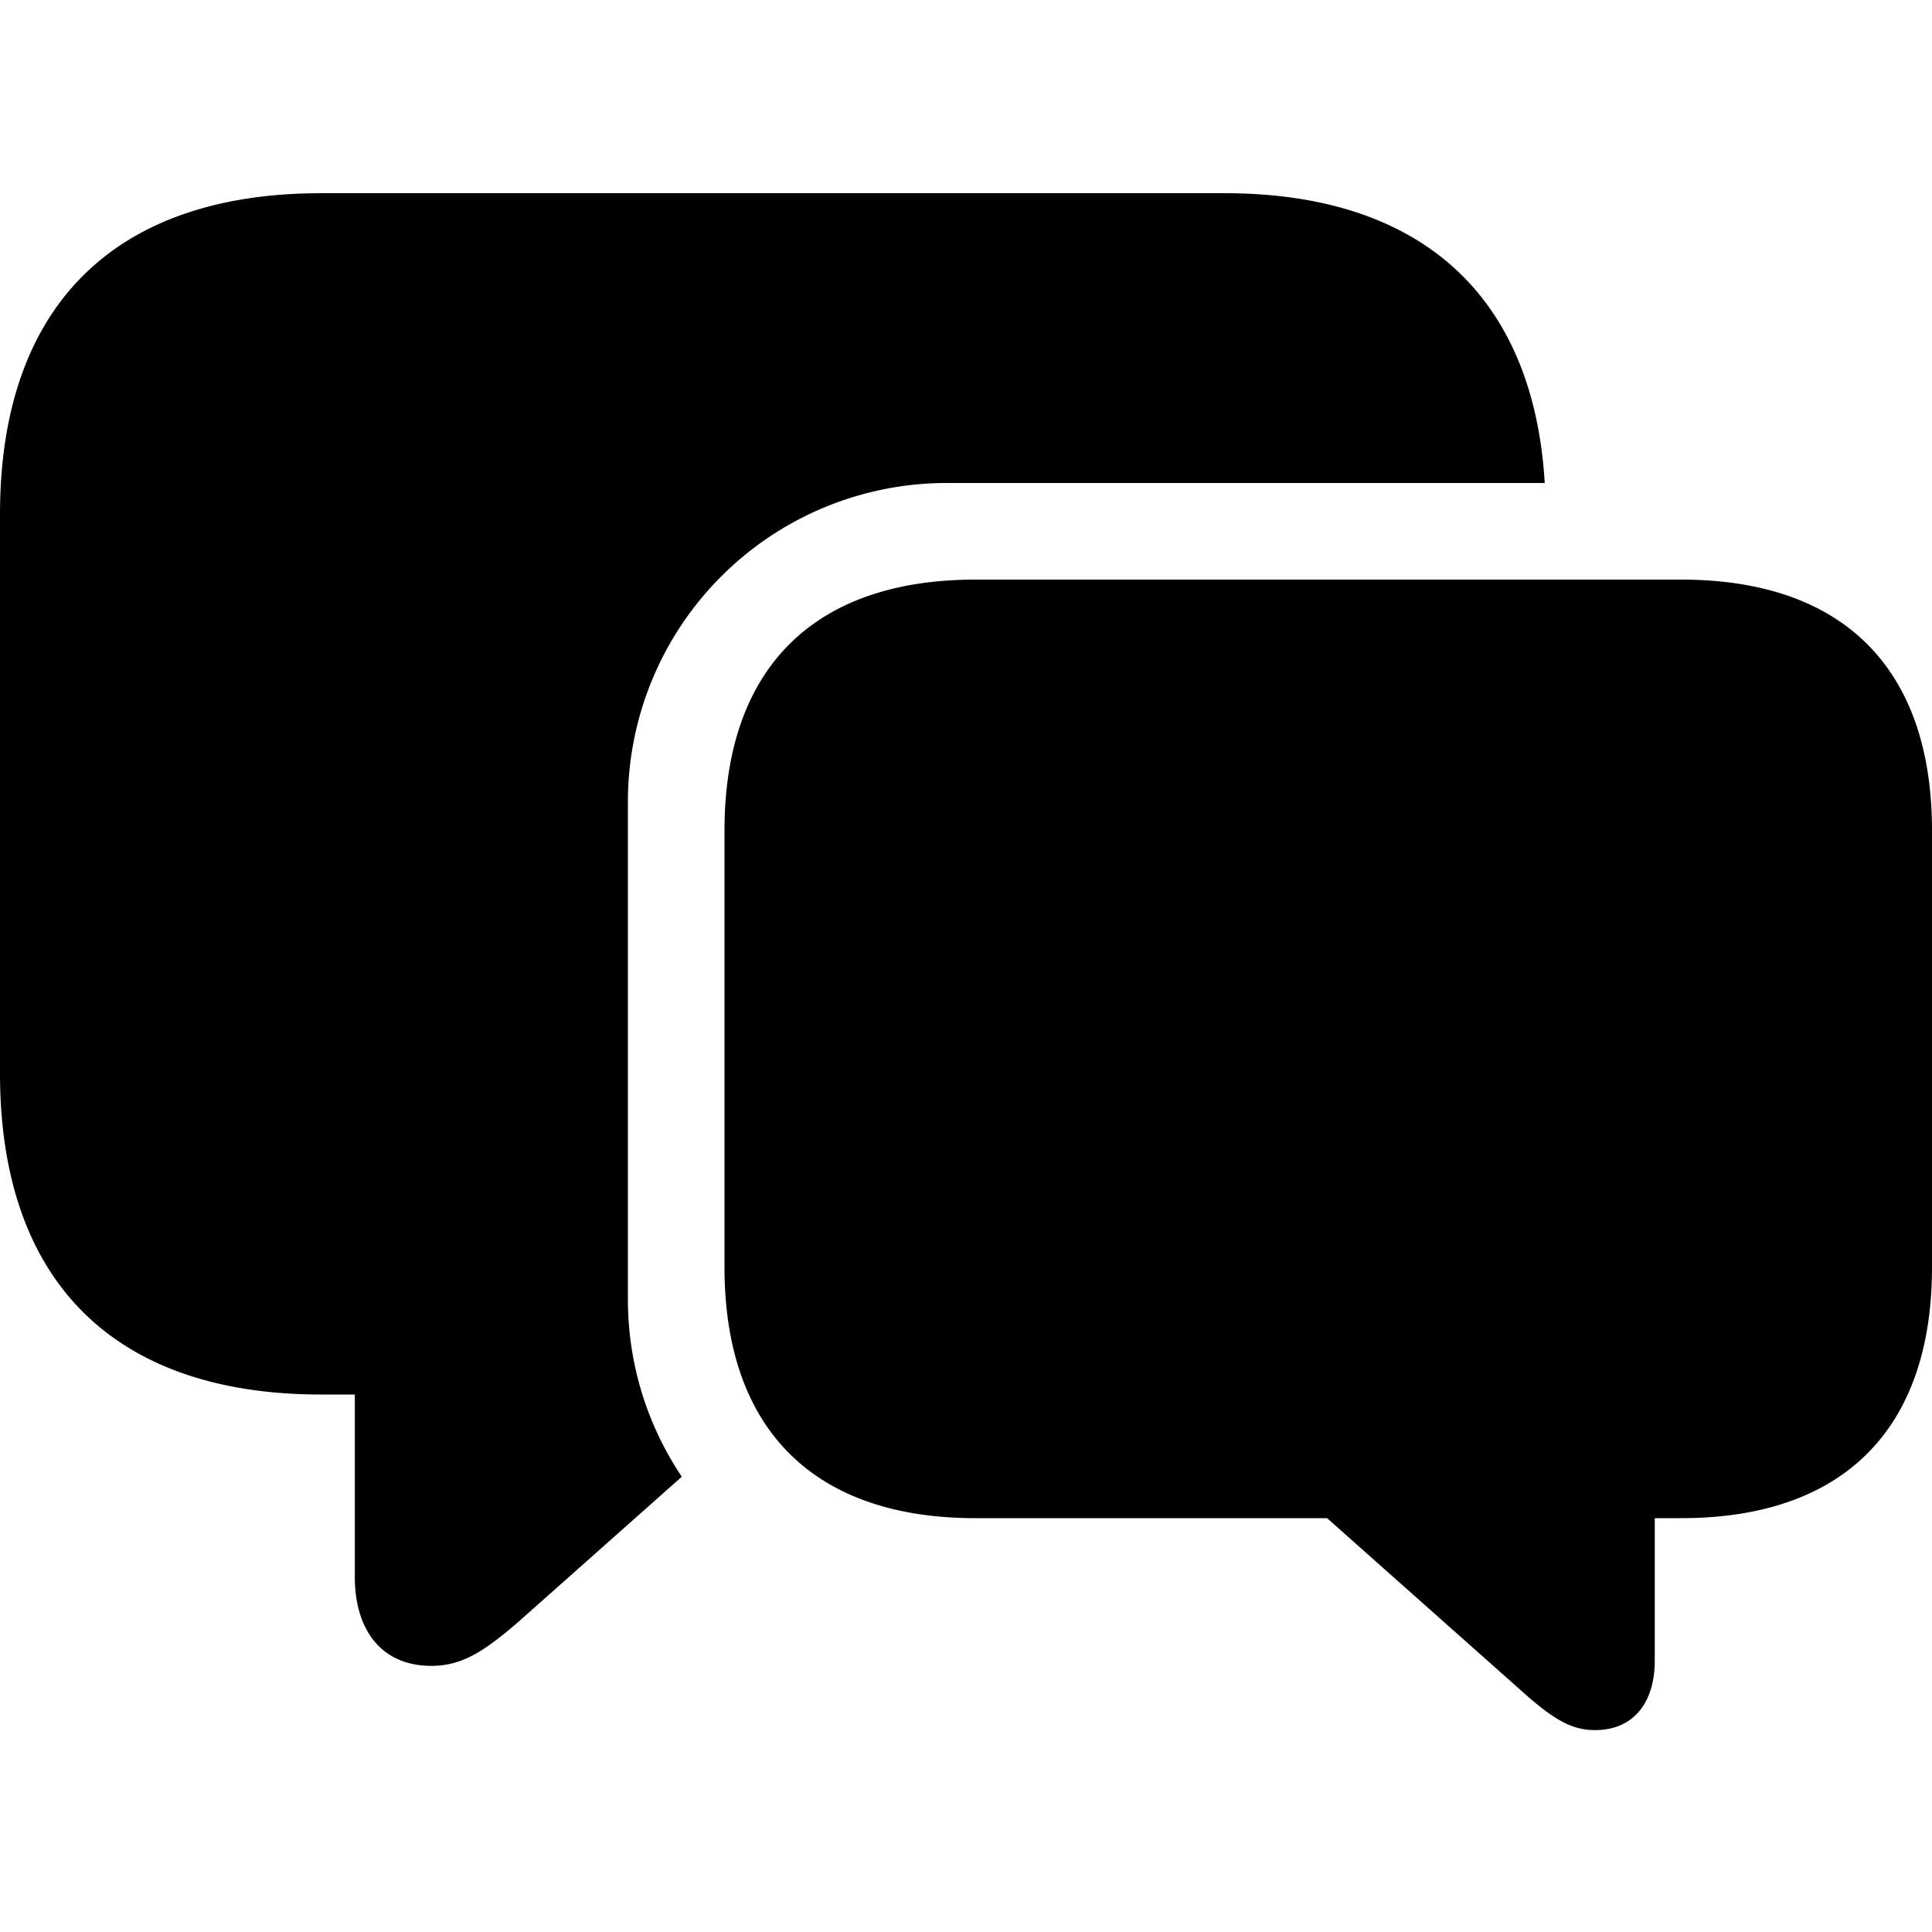 <svg xmlns="http://www.w3.org/2000/svg" viewBox="0 0 20 20">
  <path fill="currentColor" d="M17.402 6C19.092 6 20 6.93 20 8.598v4.52c0 1.667-.907 2.598-2.598 2.598h-.272v1.474c0 .437-.221.72-.618.72-.243 0-.421-.112-.694-.346l-2.08-1.848h-3.64c-1.69 0-2.598-.936-2.598-2.598v-4.52C7.5 6.936 8.407 6 10.098 6h7.304Zm-4.727-4c2.05 0 3.201 1.076 3.316 3H9.8a3.3 3.3 0 0 0-3.3 3.3v5.15c0 .68.206 1.312.558 1.837l-1.689 1.5c-.358.31-.588.458-.904.458-.509 0-.792-.363-.792-.922v-1.887h-.348C1.162 14.436 0 13.246 0 11.111V5.325C0 3.19 1.162 2 3.325 2h9.35Z"/>
</svg>

